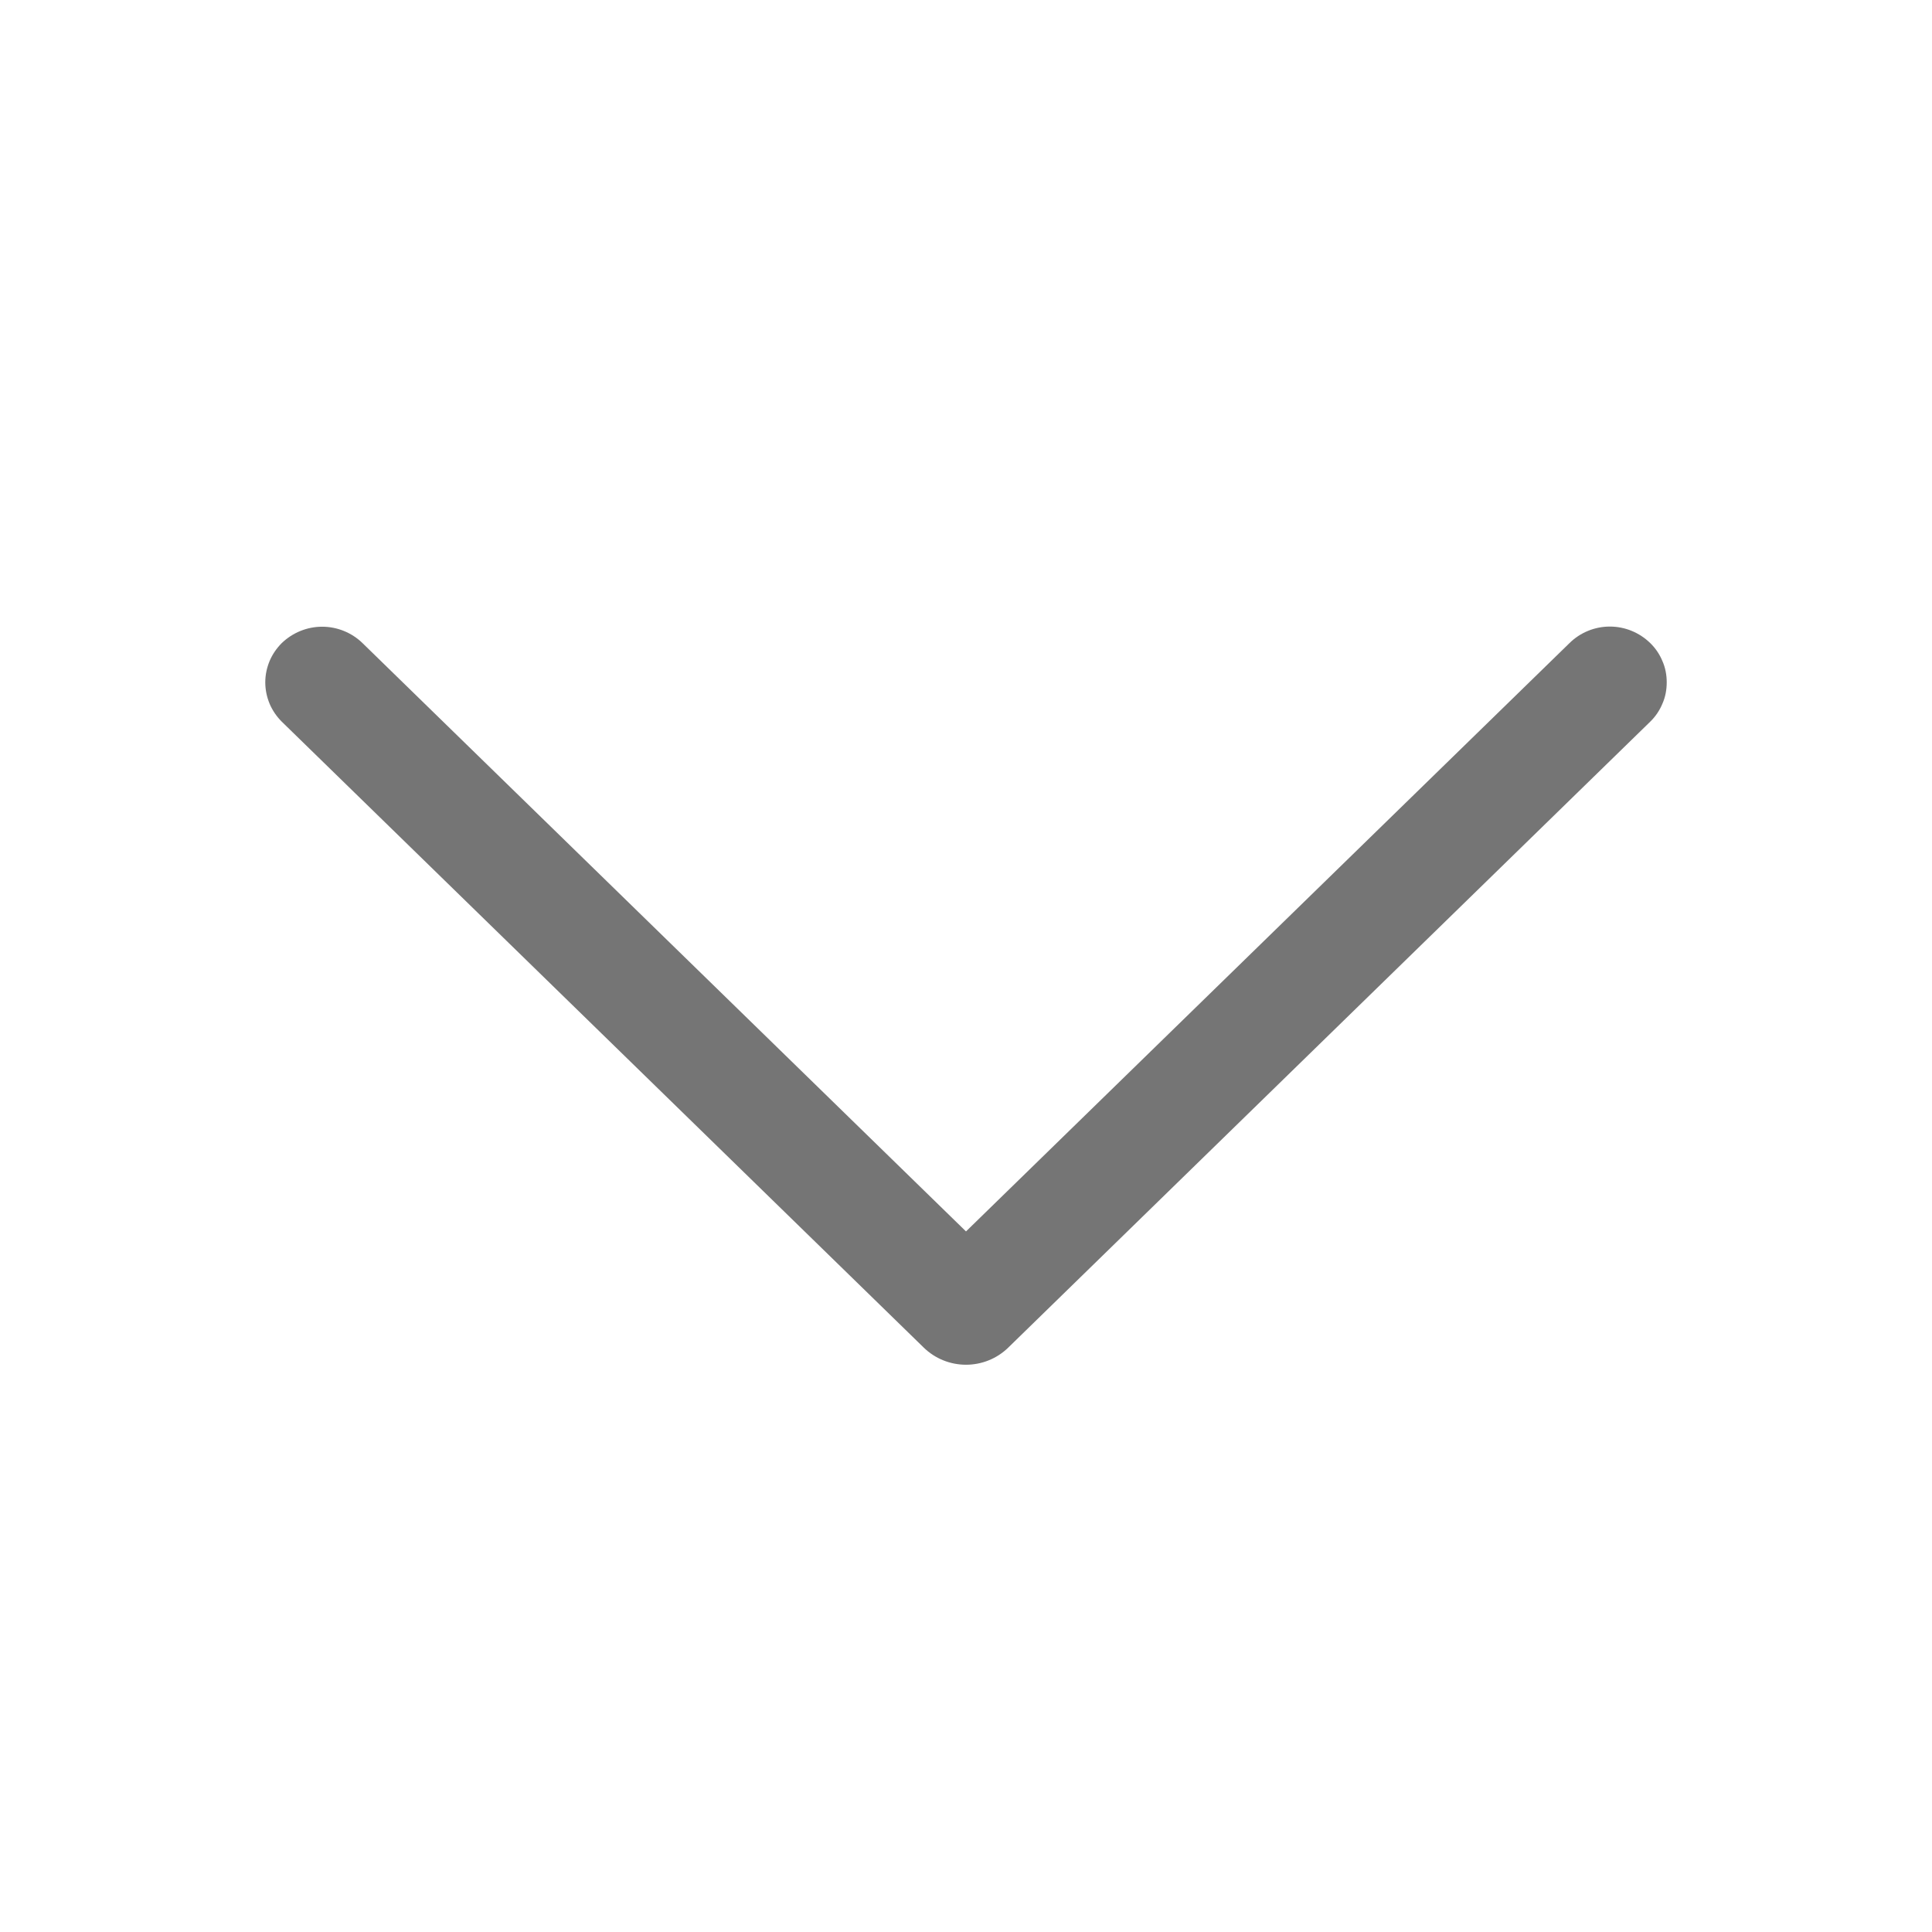 <svg width="13" height="13" viewBox="0 0 13 13" fill="none" xmlns="http://www.w3.org/2000/svg">
<path d="M10.561 4.327L6.5 8.286L2.439 4.327C2.367 4.257 2.269 4.217 2.168 4.217C2.066 4.217 1.969 4.257 1.896 4.327C1.861 4.362 1.833 4.403 1.814 4.448C1.795 4.494 1.785 4.542 1.785 4.591C1.785 4.641 1.795 4.689 1.814 4.735C1.833 4.78 1.861 4.821 1.896 4.856L6.216 9.068C6.292 9.142 6.394 9.183 6.5 9.183C6.606 9.183 6.708 9.142 6.784 9.068L11.104 4.856C11.139 4.822 11.167 4.781 11.186 4.735C11.206 4.69 11.215 4.641 11.215 4.591C11.215 4.542 11.206 4.493 11.186 4.448C11.167 4.402 11.139 4.361 11.104 4.327C11.031 4.256 10.934 4.216 10.832 4.216C10.731 4.216 10.633 4.256 10.561 4.327V4.327Z" fill="#757575"/>
</svg>
